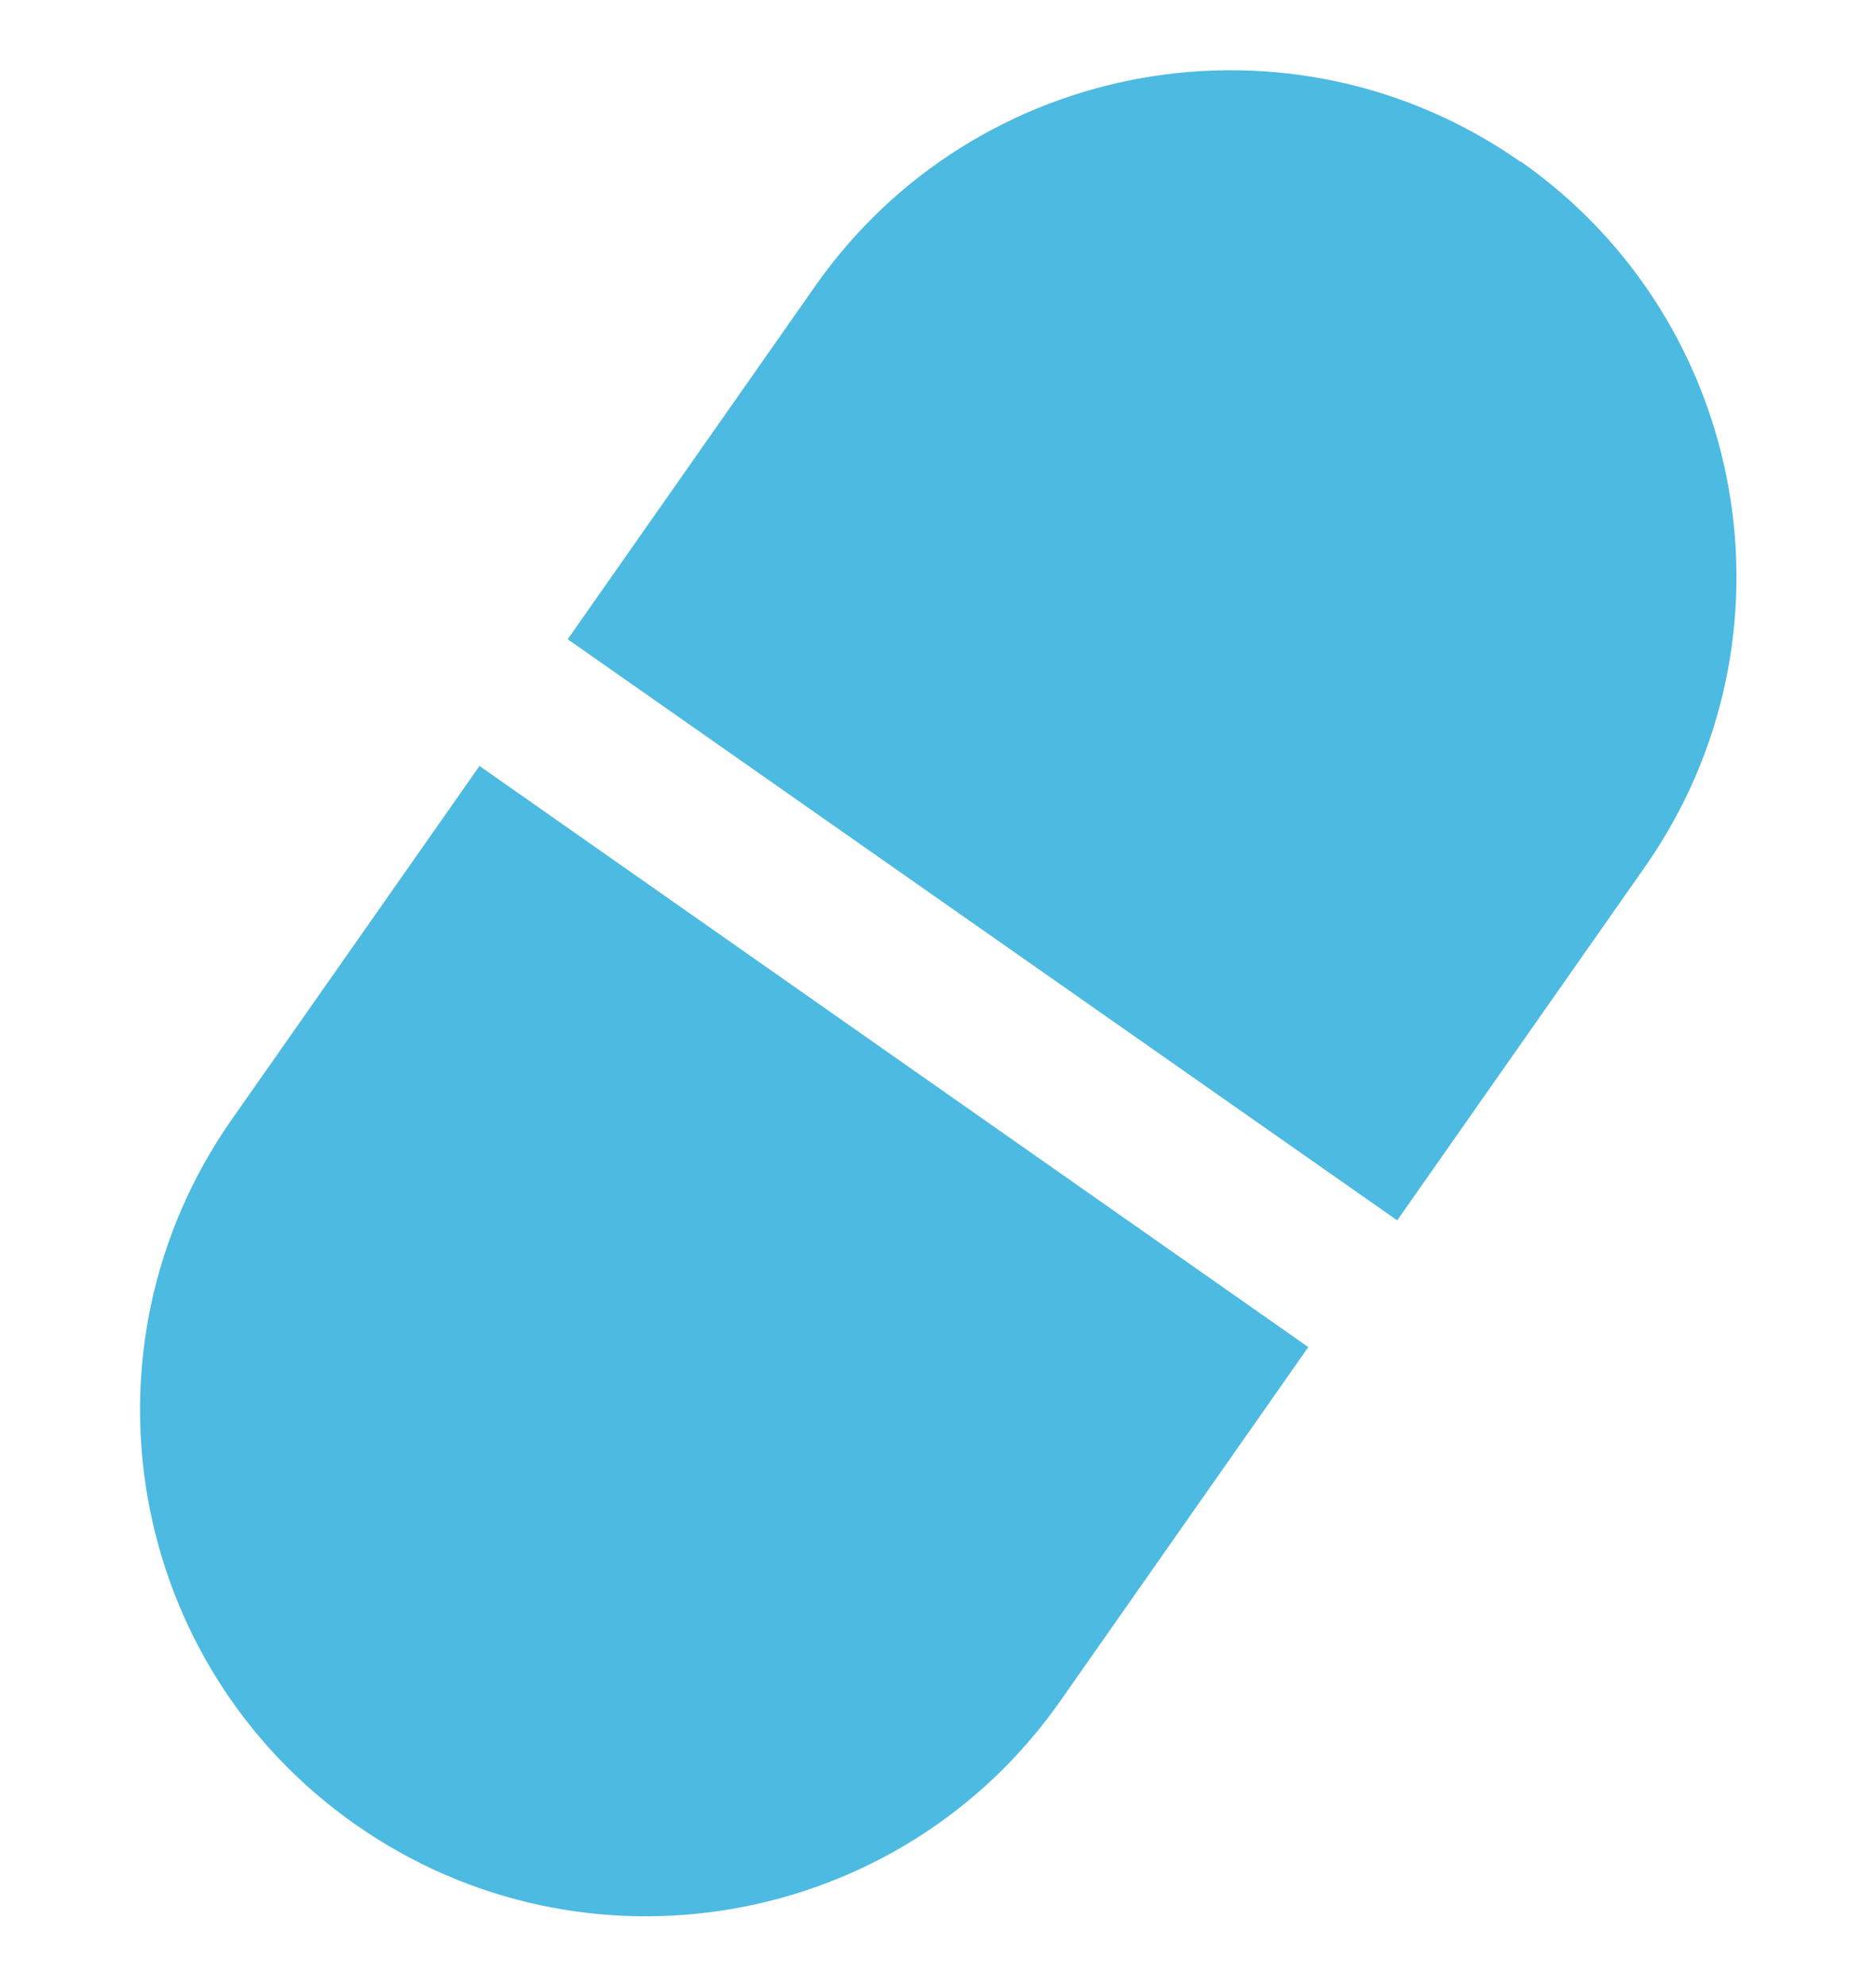 <?xml version="1.0" encoding="UTF-8"?><svg id="_レイヤー_2" xmlns="http://www.w3.org/2000/svg" viewBox="-2 -1 26.8 28.37"><defs><style>.cls-1{fill:#4dbae1;}</style></defs><g id="_レイヤー_2-2"><g id="pills"><g id="_グループ_57"><g id="_グループ_56"><path id="_パス_22" class="cls-1" d="m19.72,1.31c-3.27-2.29-7.78-1.49-10.07,1.77l-3.54,5.05,11.85,8.3,3.54-5.05c2.29-3.27,1.49-7.78-1.77-10.07Z"/></g></g><g id="_グループ_59"><g id="_グループ_58"><path id="_パス_23" class="cls-1" d="m4.85,9.94l-3.54,5.05c-2.29,3.27-1.5,7.78,1.77,10.07s7.78,1.5,10.07-1.77l3.54-5.05L4.85,9.94Z"/></g></g></g></g></svg>